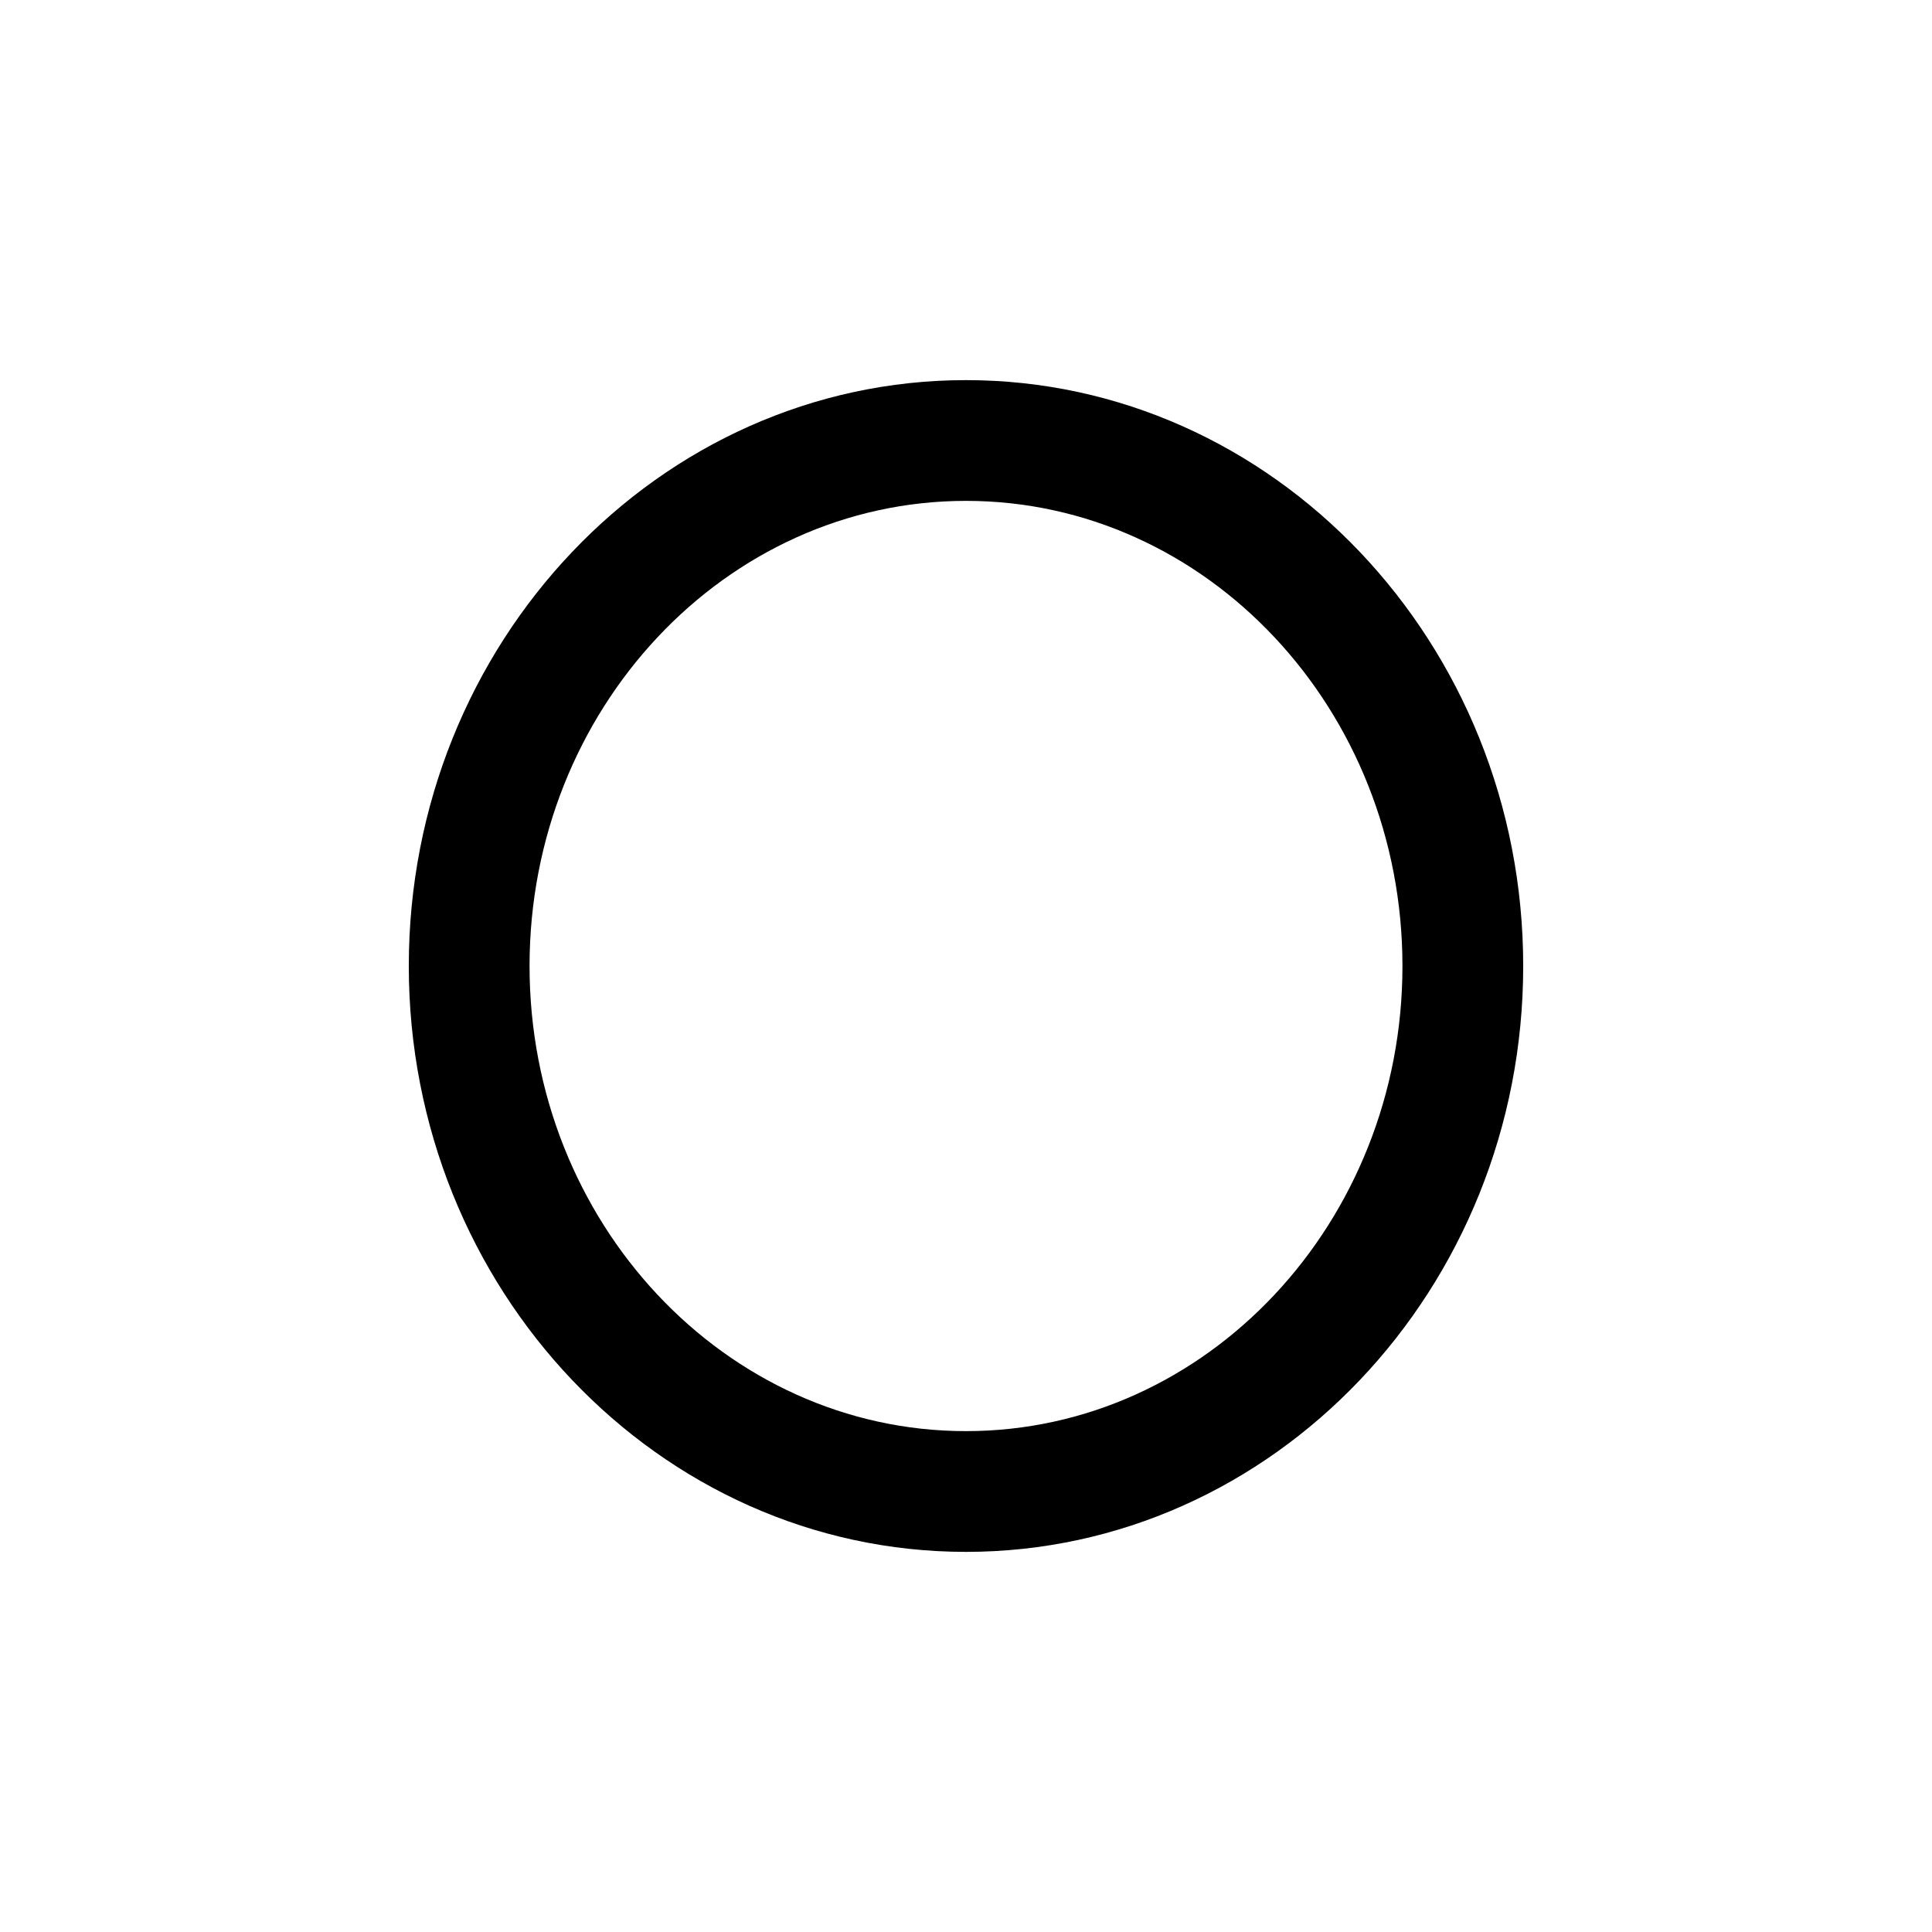 <svg xmlns="http://www.w3.org/2000/svg" viewBox="0 0 32 32"><!--! Font Icona - https://fonticona.com | License - https://fonticona.com/license | Copyright 2022 FontIcona.com --><path d="M16,25.704c-5.089,0-9.229-4.353-9.229-9.704S10.911,6.296,16,6.296s9.229,4.353,9.229,9.704S21.089,25.704,16,25.704z M16,8.296c-3.986,0-7.229,3.456-7.229,7.704s3.243,7.704,7.229,7.704s7.229-3.456,7.229-7.704S19.986,8.296,16,8.296z"/></svg>
